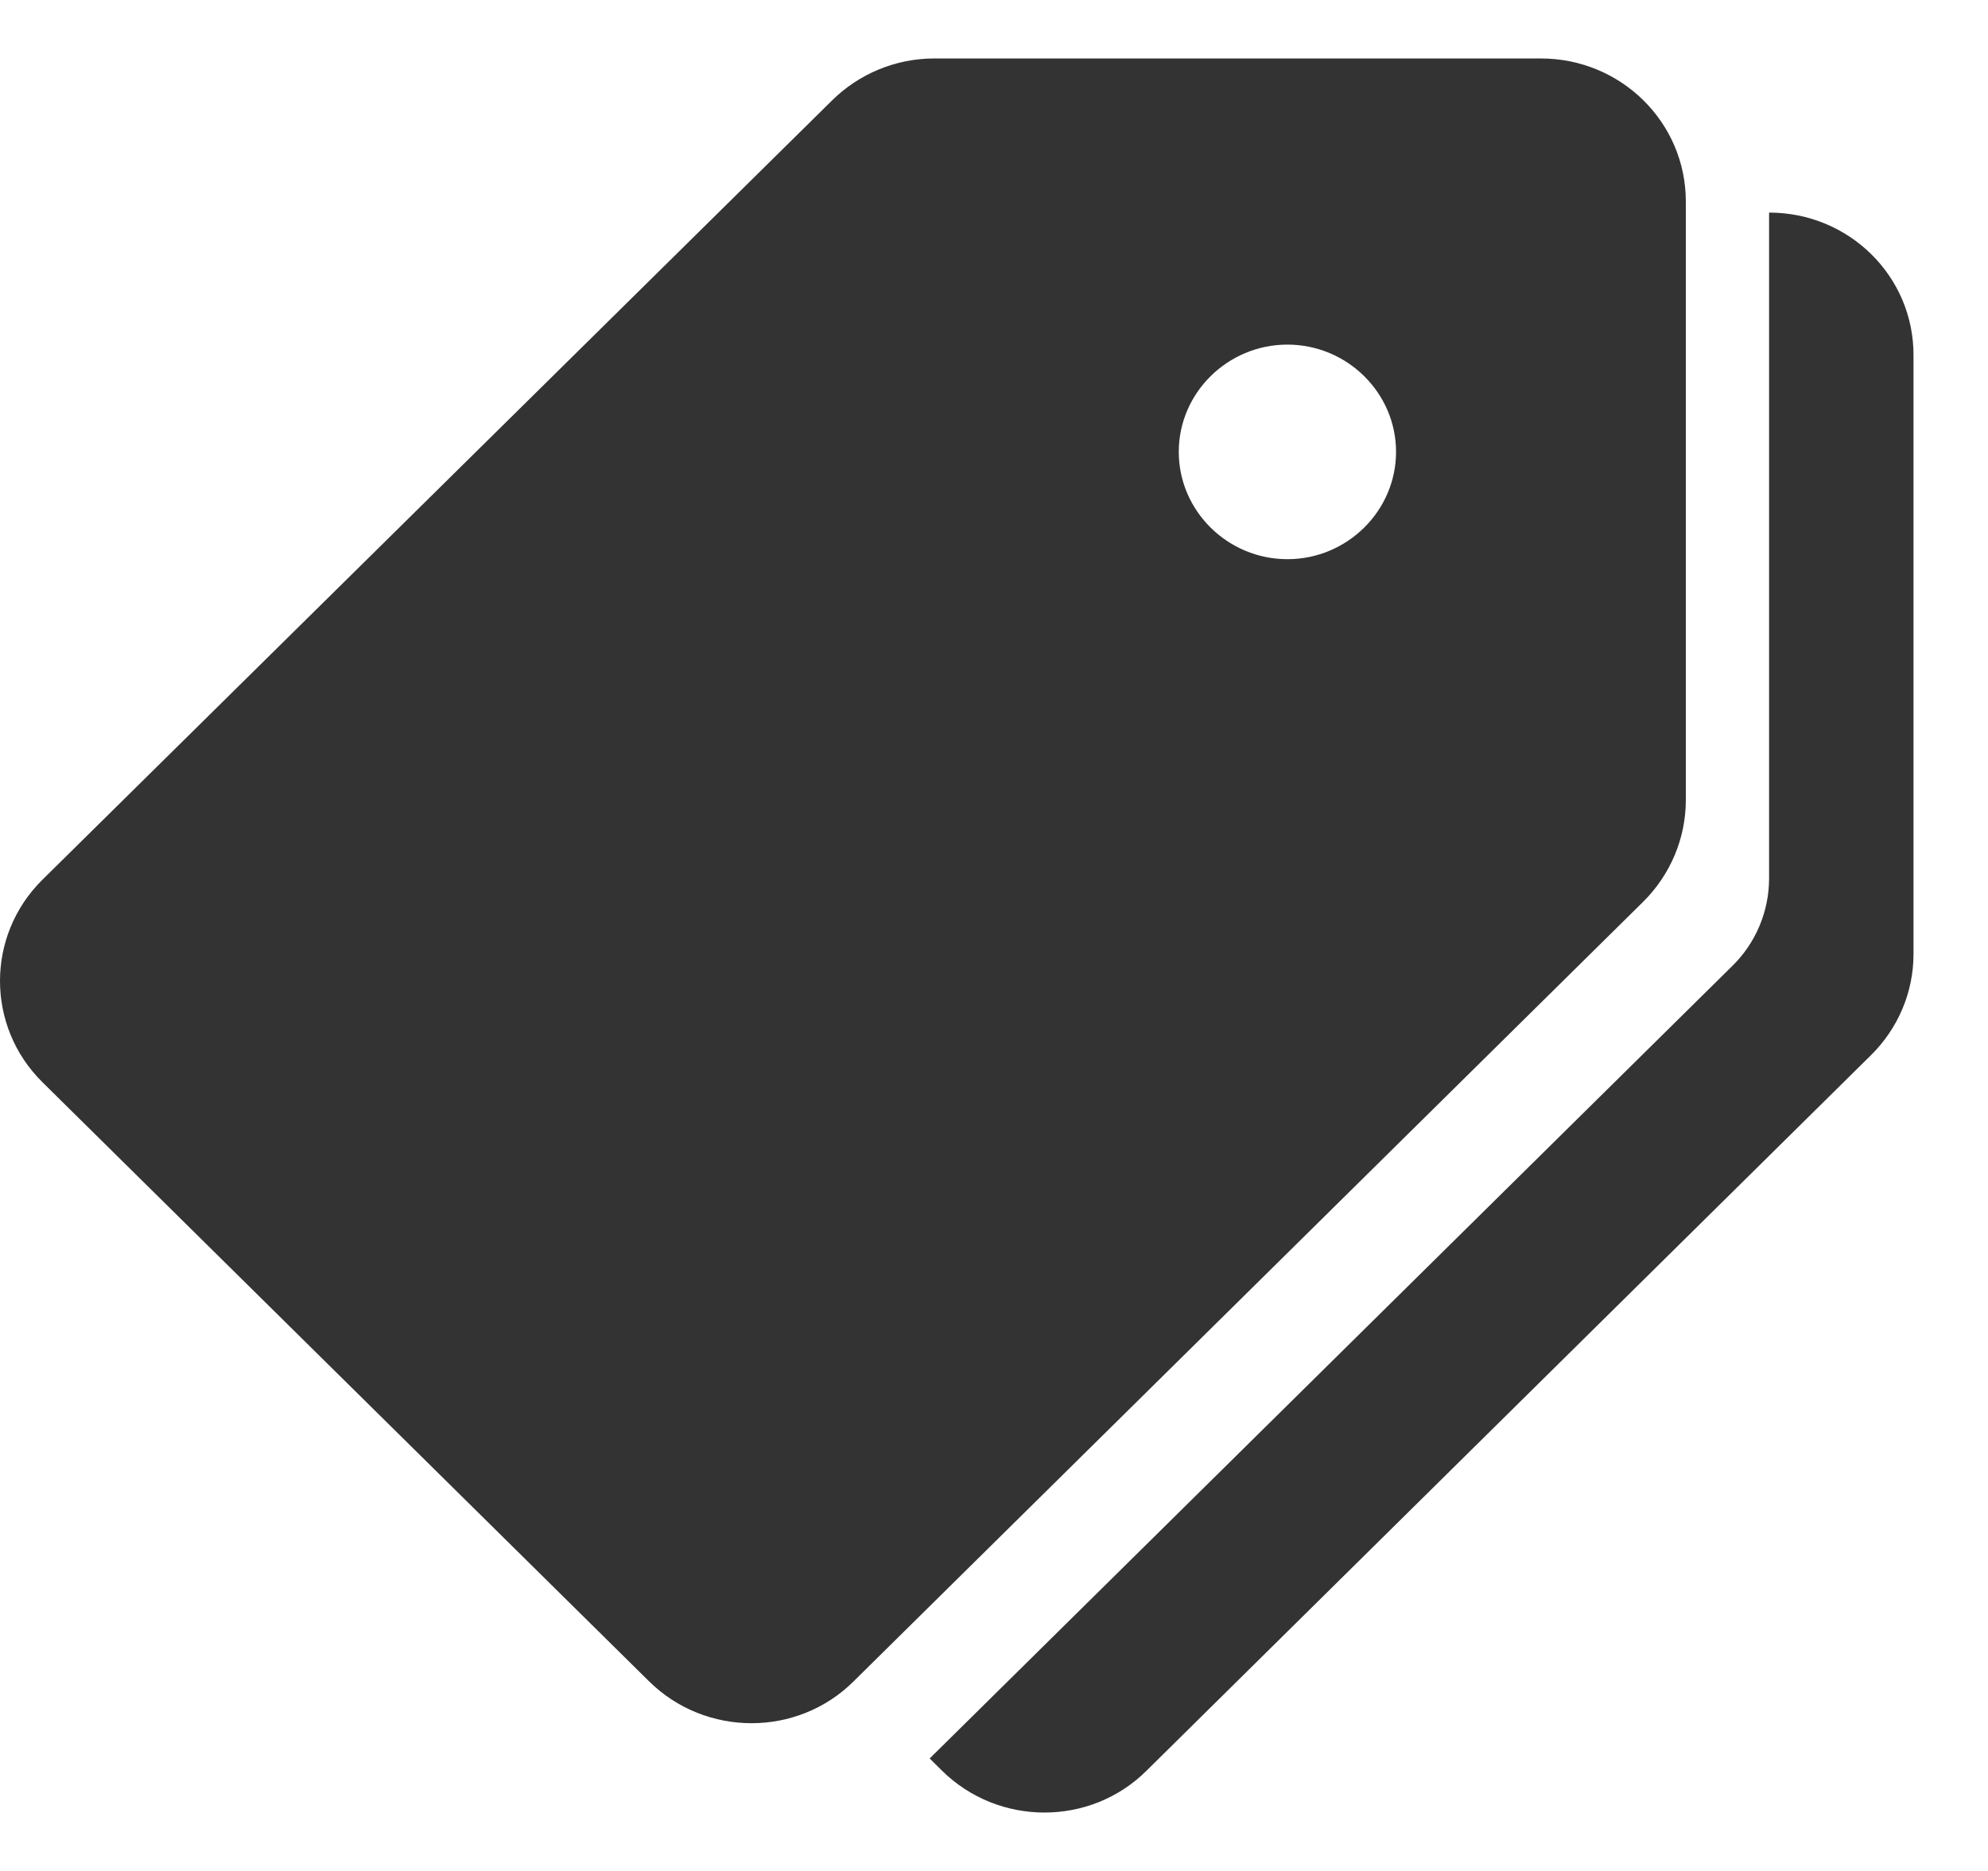 <svg width="17" height="16" viewBox="0 0 17 16" fill="none" xmlns="http://www.w3.org/2000/svg">
<path d="M13.177 0.5H7.989C7.66 0.5 7.347 0.63 7.115 0.859L0.363 7.523C-0.121 8.001 -0.121 8.777 0.363 9.255L5.55 14.378C6.034 14.856 6.82 14.856 7.3 14.378L14.052 7.711C14.284 7.481 14.416 7.168 14.416 6.843V1.723C14.416 1.047 13.862 0.5 13.177 0.5ZM11.009 4.782C10.498 4.782 10.08 4.369 10.08 3.864C10.08 3.36 10.498 2.947 11.009 2.947C11.52 2.947 11.938 3.36 11.938 3.864C11.938 4.369 11.52 4.782 11.009 4.782Z" fill="#333333"/>
<path d="M15.128 1.818V7.51C15.128 7.793 15.015 8.065 14.81 8.264L7.95 15.038L8.055 15.142C8.539 15.62 9.325 15.62 9.805 15.142L15.999 9.024C16.231 8.795 16.363 8.485 16.363 8.16V3.041C16.366 2.364 15.813 1.818 15.128 1.818Z" fill="#333333"/>
</svg>
